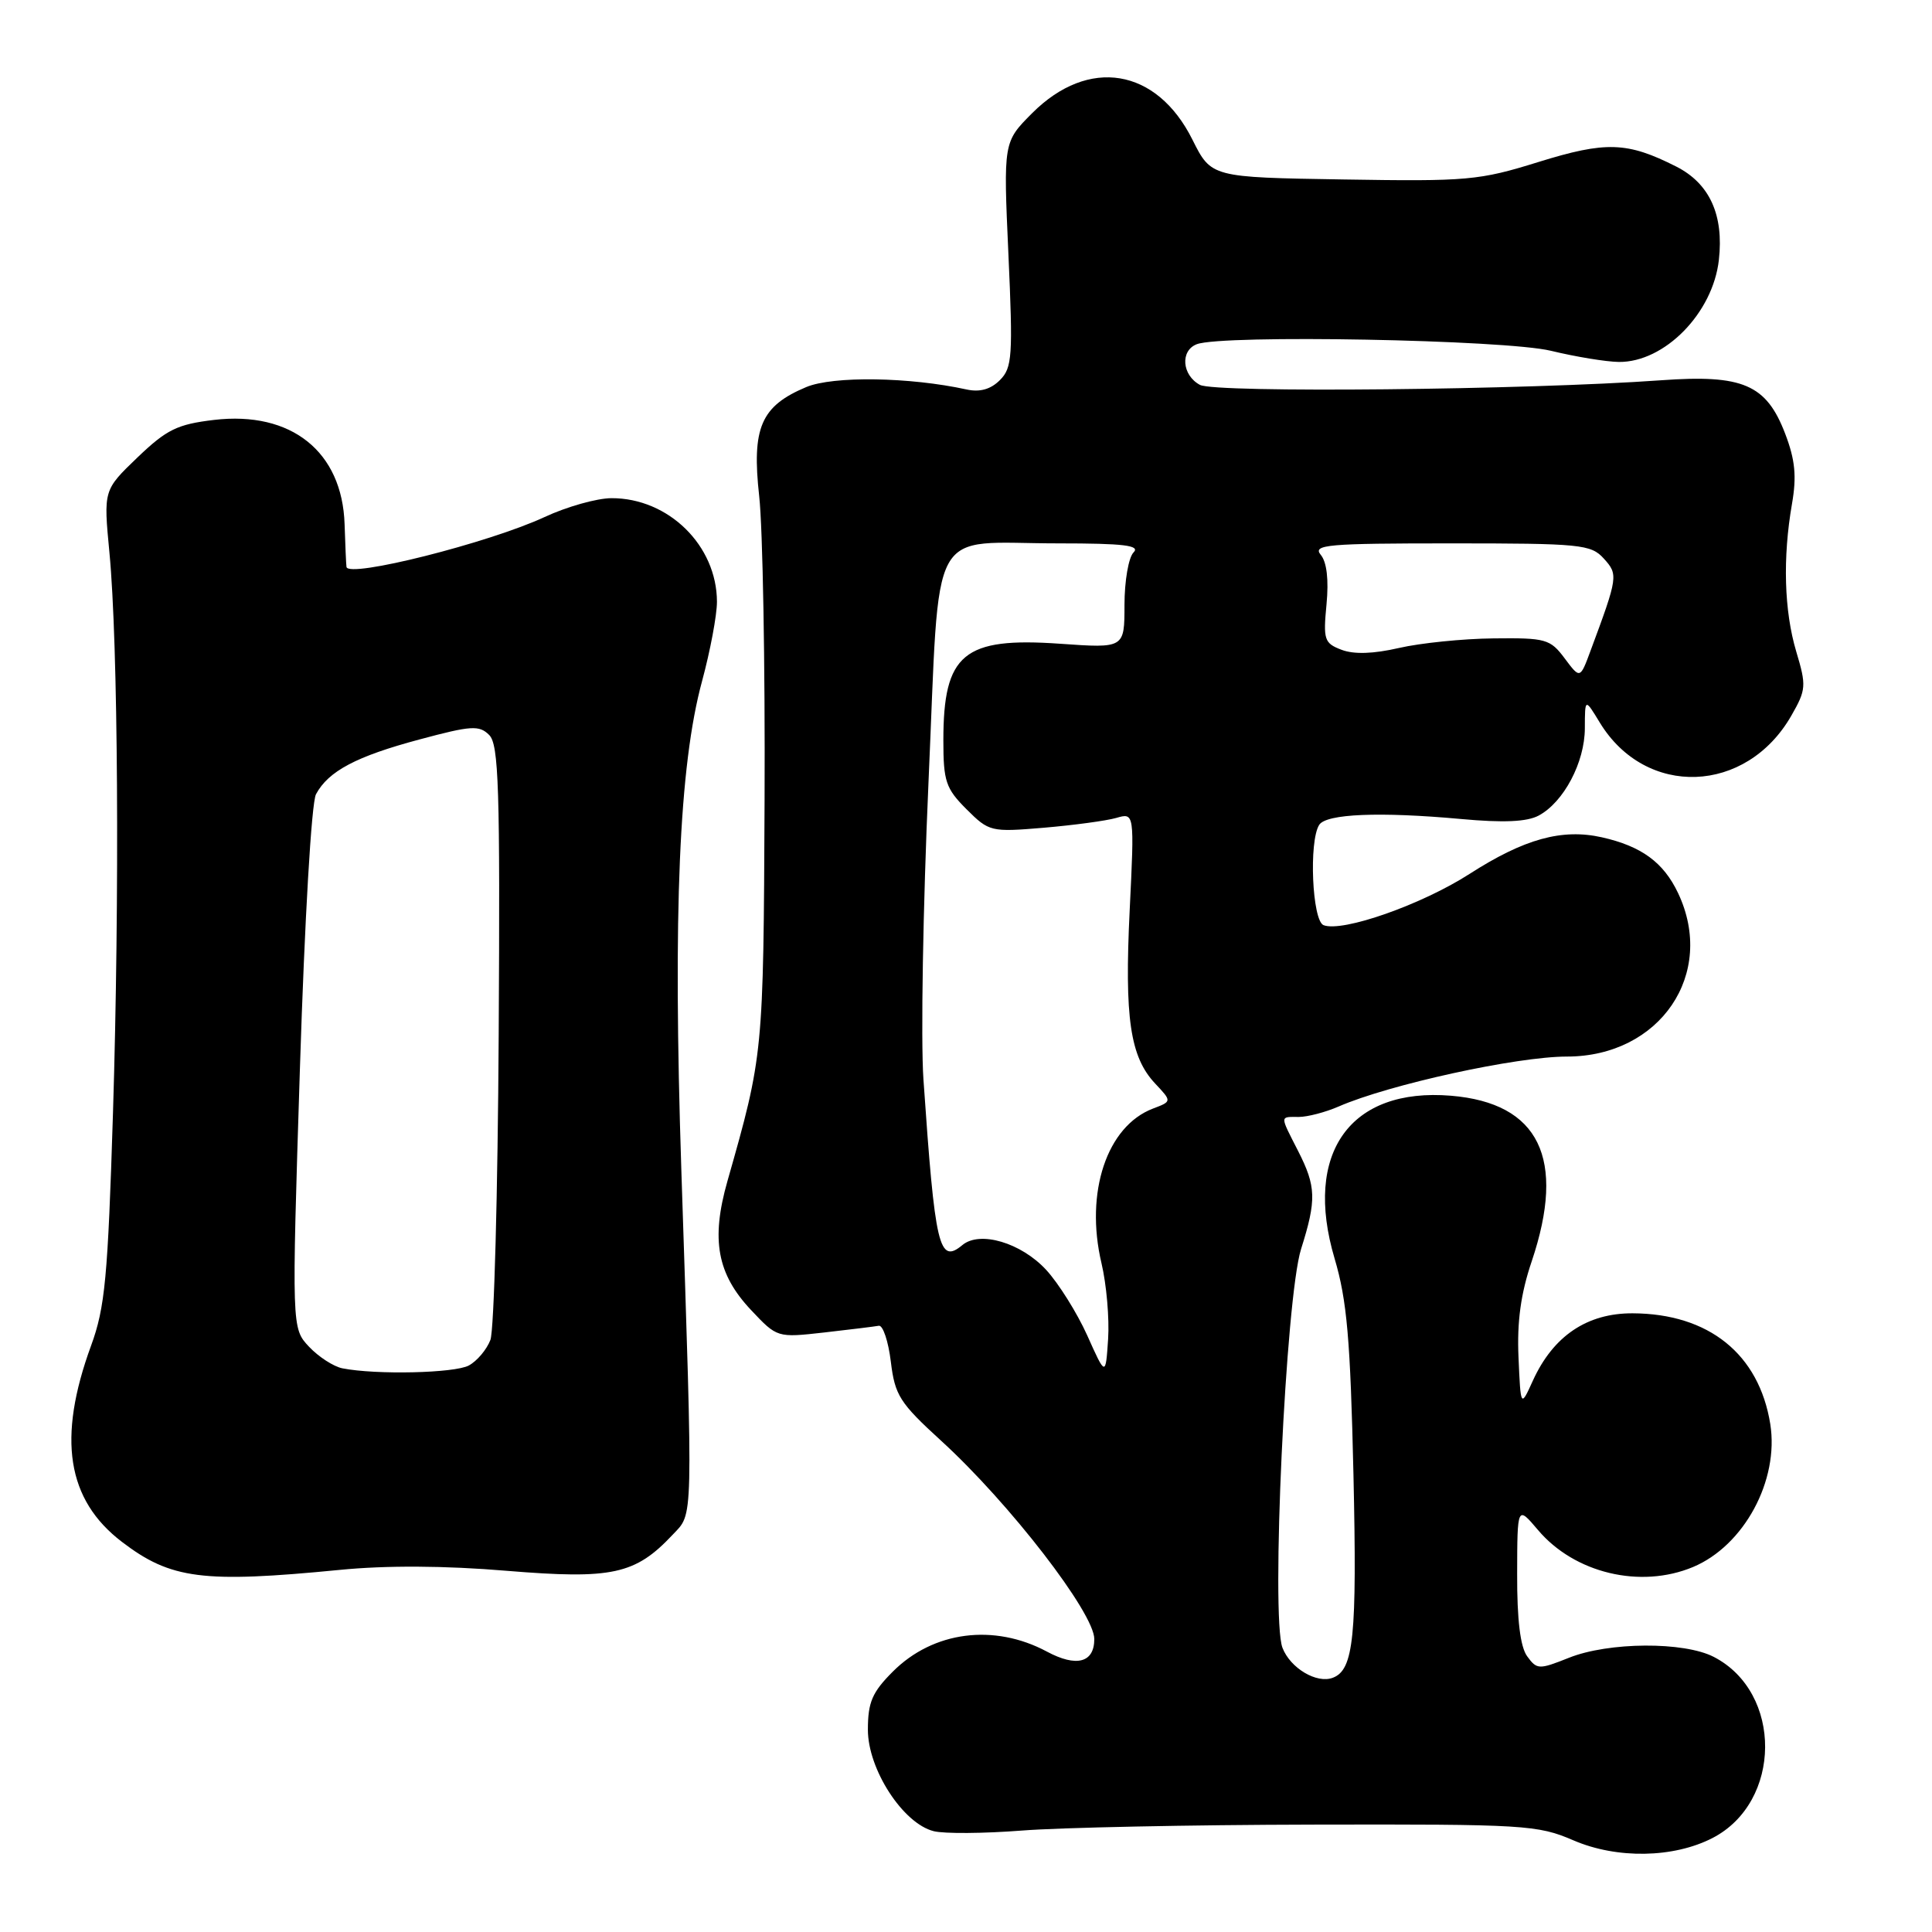 <?xml version="1.0" encoding="UTF-8" standalone="no"?>
<!DOCTYPE svg PUBLIC "-//W3C//DTD SVG 1.1//EN" "http://www.w3.org/Graphics/SVG/1.1/DTD/svg11.dtd" >
<svg xmlns="http://www.w3.org/2000/svg" xmlns:xlink="http://www.w3.org/1999/xlink" version="1.1" viewBox="0 0 256 256">
 <g >
 <path fill="currentColor"
d=" M 226.93 243.54 C 236.13 238.78 236.23 224.27 227.09 219.55 C 223.13 217.50 213.14 217.56 207.88 219.67 C 203.91 221.25 203.65 221.24 202.36 219.47 C 201.45 218.23 201.01 214.65 201.03 208.56 C 201.05 199.50 201.05 199.50 203.78 202.72 C 208.62 208.46 217.36 210.55 224.33 207.64 C 231.09 204.81 235.76 196.17 234.57 188.69 C 233.08 179.42 226.42 174.06 216.33 174.02 C 210.29 174.00 205.81 177.02 203.11 182.95 C 201.50 186.50 201.50 186.50 201.21 179.85 C 201.00 175.15 201.51 171.41 202.96 167.13 C 207.54 153.52 203.96 146.16 192.27 145.19 C 178.90 144.08 172.69 152.77 176.84 166.76 C 178.48 172.29 178.93 177.43 179.34 195.39 C 179.82 216.86 179.38 221.26 176.61 222.31 C 174.47 223.13 170.96 221.03 169.93 218.33 C 168.39 214.25 170.36 171.97 172.40 165.50 C 174.46 158.98 174.40 157.21 172.00 152.50 C 169.56 147.71 169.55 148.00 172.10 148.00 C 173.25 148.00 175.62 147.38 177.35 146.63 C 184.05 143.70 200.97 140.00 207.62 140.00 C 219.97 140.00 227.43 129.03 222.35 118.33 C 220.42 114.26 217.50 112.13 212.27 110.95 C 206.98 109.76 201.96 111.15 194.72 115.80 C 188.39 119.87 177.89 123.56 175.38 122.59 C 173.87 122.01 173.41 111.48 174.80 109.30 C 175.73 107.83 182.81 107.54 193.57 108.52 C 199.21 109.04 202.32 108.90 203.88 108.07 C 207.20 106.29 209.99 101.02 210.00 96.50 C 210.01 92.50 210.01 92.50 211.99 95.76 C 218.08 105.74 231.39 105.25 237.36 94.83 C 239.33 91.39 239.37 90.87 238.01 86.33 C 236.41 80.96 236.20 73.92 237.45 66.75 C 238.08 63.12 237.87 60.94 236.55 57.48 C 234.05 50.94 230.95 49.60 220.07 50.39 C 202.27 51.67 161.03 52.09 159.00 51.00 C 156.61 49.72 156.36 46.46 158.58 45.61 C 161.96 44.31 199.40 45.01 205.50 46.48 C 208.80 47.28 212.85 47.94 214.50 47.96 C 220.56 48.02 226.97 41.49 227.76 34.44 C 228.43 28.48 226.53 24.31 222.11 22.07 C 215.61 18.78 212.79 18.69 203.84 21.47 C 196.00 23.91 194.45 24.05 178.00 23.78 C 160.50 23.50 160.50 23.50 158.00 18.50 C 153.26 9.01 144.24 7.52 136.77 14.99 C 132.95 18.82 132.95 18.82 133.62 33.69 C 134.23 47.22 134.13 48.73 132.49 50.37 C 131.27 51.59 129.84 51.99 128.09 51.61 C 120.52 49.95 110.39 49.80 106.83 51.29 C 100.82 53.81 99.59 56.67 100.60 65.77 C 101.07 70.02 101.39 88.12 101.31 106.00 C 101.16 139.67 101.15 139.77 96.39 156.50 C 94.18 164.26 95.02 168.82 99.53 173.60 C 102.98 177.26 102.98 177.26 109.22 176.56 C 112.65 176.17 115.90 175.77 116.45 175.67 C 116.99 175.58 117.71 177.72 118.04 180.43 C 118.58 184.89 119.21 185.89 124.73 190.93 C 133.77 199.19 145.00 213.73 145.00 217.18 C 145.00 220.32 142.64 220.95 138.71 218.84 C 131.71 215.10 123.66 216.14 118.31 221.49 C 115.57 224.23 115.00 225.55 115.00 229.20 C 115.00 234.45 119.65 241.62 123.72 242.64 C 125.11 242.99 130.36 242.95 135.38 242.56 C 140.40 242.16 157.78 241.80 174.00 241.77 C 202.07 241.71 203.74 241.81 208.50 243.86 C 214.26 246.34 221.76 246.21 226.93 243.54 Z  M 45.00 208.02 C 51.17 207.41 58.93 207.45 67.15 208.14 C 81.12 209.29 84.18 208.63 89.13 203.36 C 91.89 200.43 91.84 202.50 90.28 155.00 C 89.16 120.81 89.98 101.46 93.03 90.24 C 94.11 86.25 95.00 81.52 95.00 79.74 C 94.99 72.29 88.58 65.99 81.02 66.01 C 79.08 66.02 75.10 67.14 72.16 68.51 C 64.77 71.94 46.13 76.64 45.91 75.12 C 45.86 74.78 45.75 72.23 45.66 69.46 C 45.35 59.84 38.60 54.44 28.37 55.64 C 23.49 56.22 22.09 56.90 18.21 60.62 C 13.71 64.94 13.71 64.94 14.50 73.22 C 15.65 85.23 15.86 118.71 14.97 147.50 C 14.29 169.28 13.92 173.25 12.07 178.30 C 7.57 190.60 8.85 198.73 16.16 204.31 C 22.63 209.25 26.87 209.79 45.00 208.02 Z  M 144.06 176.94 C 142.71 173.95 140.26 170.04 138.62 168.26 C 135.30 164.67 129.85 163.05 127.53 164.97 C 124.42 167.55 123.90 165.35 122.36 143.02 C 122.00 137.80 122.30 120.09 123.03 103.67 C 124.59 68.63 122.76 72.00 140.27 72.00 C 148.93 72.00 151.13 72.27 150.20 73.20 C 149.54 73.86 149.00 76.99 149.00 80.15 C 149.00 85.90 149.00 85.90 140.47 85.30 C 127.67 84.40 125.00 86.62 125.00 98.12 C 125.00 103.52 125.32 104.48 128.06 107.22 C 131.06 110.21 131.28 110.27 138.31 109.68 C 142.27 109.34 146.59 108.76 147.91 108.38 C 150.32 107.68 150.32 107.68 149.69 120.59 C 148.99 134.90 149.74 140.03 153.06 143.57 C 155.29 145.94 155.29 145.94 152.78 146.89 C 146.66 149.22 143.74 158.00 145.95 167.37 C 146.62 170.19 147.01 174.72 146.83 177.44 C 146.50 182.39 146.50 182.39 144.06 176.94 Z  M 207.33 87.24 C 205.41 84.67 204.83 84.51 197.89 84.59 C 193.83 84.63 188.19 85.21 185.37 85.86 C 181.98 86.64 179.41 86.73 177.76 86.10 C 175.47 85.23 175.32 84.77 175.77 80.08 C 176.08 76.83 175.81 74.47 175.00 73.51 C 173.90 72.17 175.89 72.00 192.22 72.00 C 209.45 72.00 210.81 72.13 212.51 74.01 C 214.44 76.14 214.40 76.42 210.75 86.24 C 209.37 89.97 209.37 89.97 207.33 87.24 Z  M 45.37 181.31 C 44.21 181.08 42.21 179.79 40.95 178.45 C 38.65 176.00 38.65 176.00 39.74 141.60 C 40.37 121.80 41.27 106.36 41.87 105.24 C 43.51 102.18 47.21 100.22 55.59 97.98 C 62.44 96.14 63.50 96.07 64.82 97.39 C 66.09 98.66 66.27 104.40 66.08 137.05 C 65.96 158.05 65.47 176.27 64.98 177.55 C 64.49 178.83 63.20 180.36 62.11 180.94 C 60.22 181.95 49.83 182.19 45.37 181.31 Z "/>
</g>
</svg>